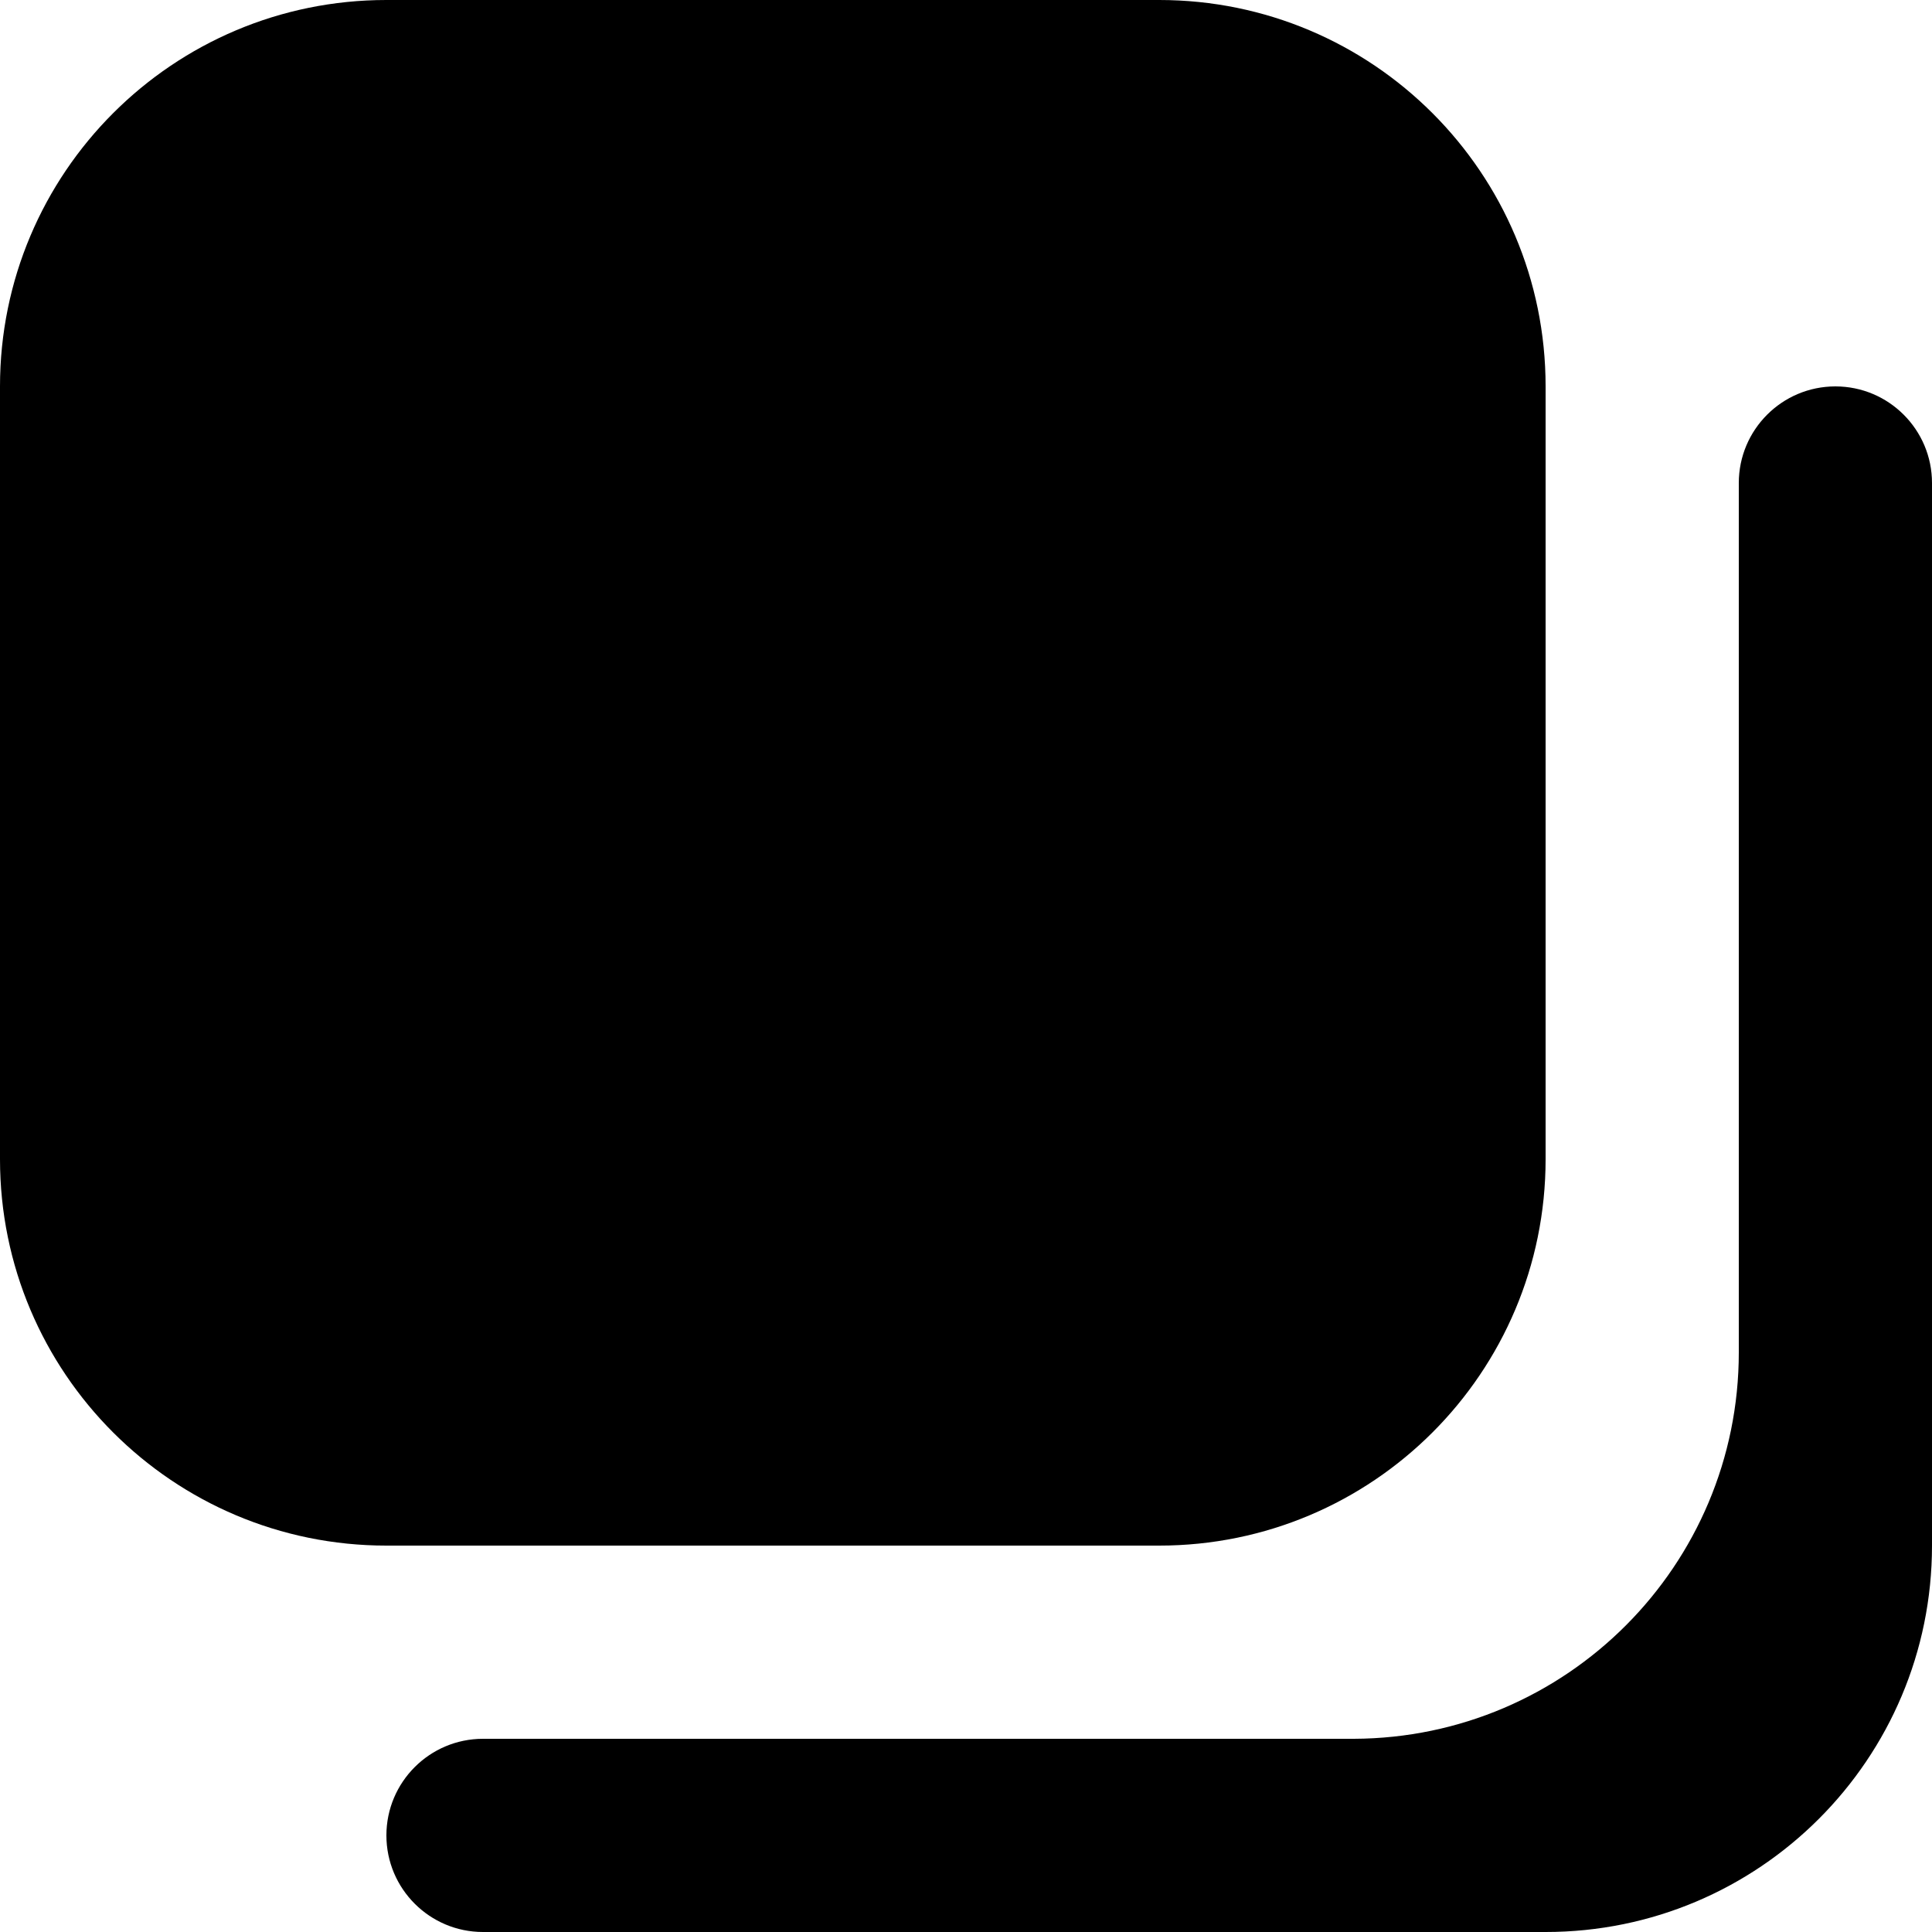 <svg width="10" height="10" viewBox="0 0 10 10" fill="none" xmlns="http://www.w3.org/2000/svg">
<g clip-path="url(#clip0)">
<path d="M0 2C0 0.895 0.895 0 2 0H6C7.105 0 8 0.895 8 2V6C8 7.105 7.105 8 6 8H2C0.895 8 0 7.105 0 6V2Z" fill="black"/>
<path d="M9 2.5C9 2.224 9.224 2 9.5 2C9.776 2 10 2.224 10 2.5V7.5L10 7.501V8C10 9.105 9.105 10 8 10H4C3.998 10 3.995 10 3.993 10H2.5C2.224 10 2 9.776 2 9.5C2 9.224 2.224 9 2.5 9H7.007C8.109 8.996 9 8.102 9 7L9 2.5Z" fill="black"/>
</g>
<defs>
<clipPath id="clip0">
<rect width="10" height="10" fill="white"/>
</clipPath>
</defs>
</svg>
